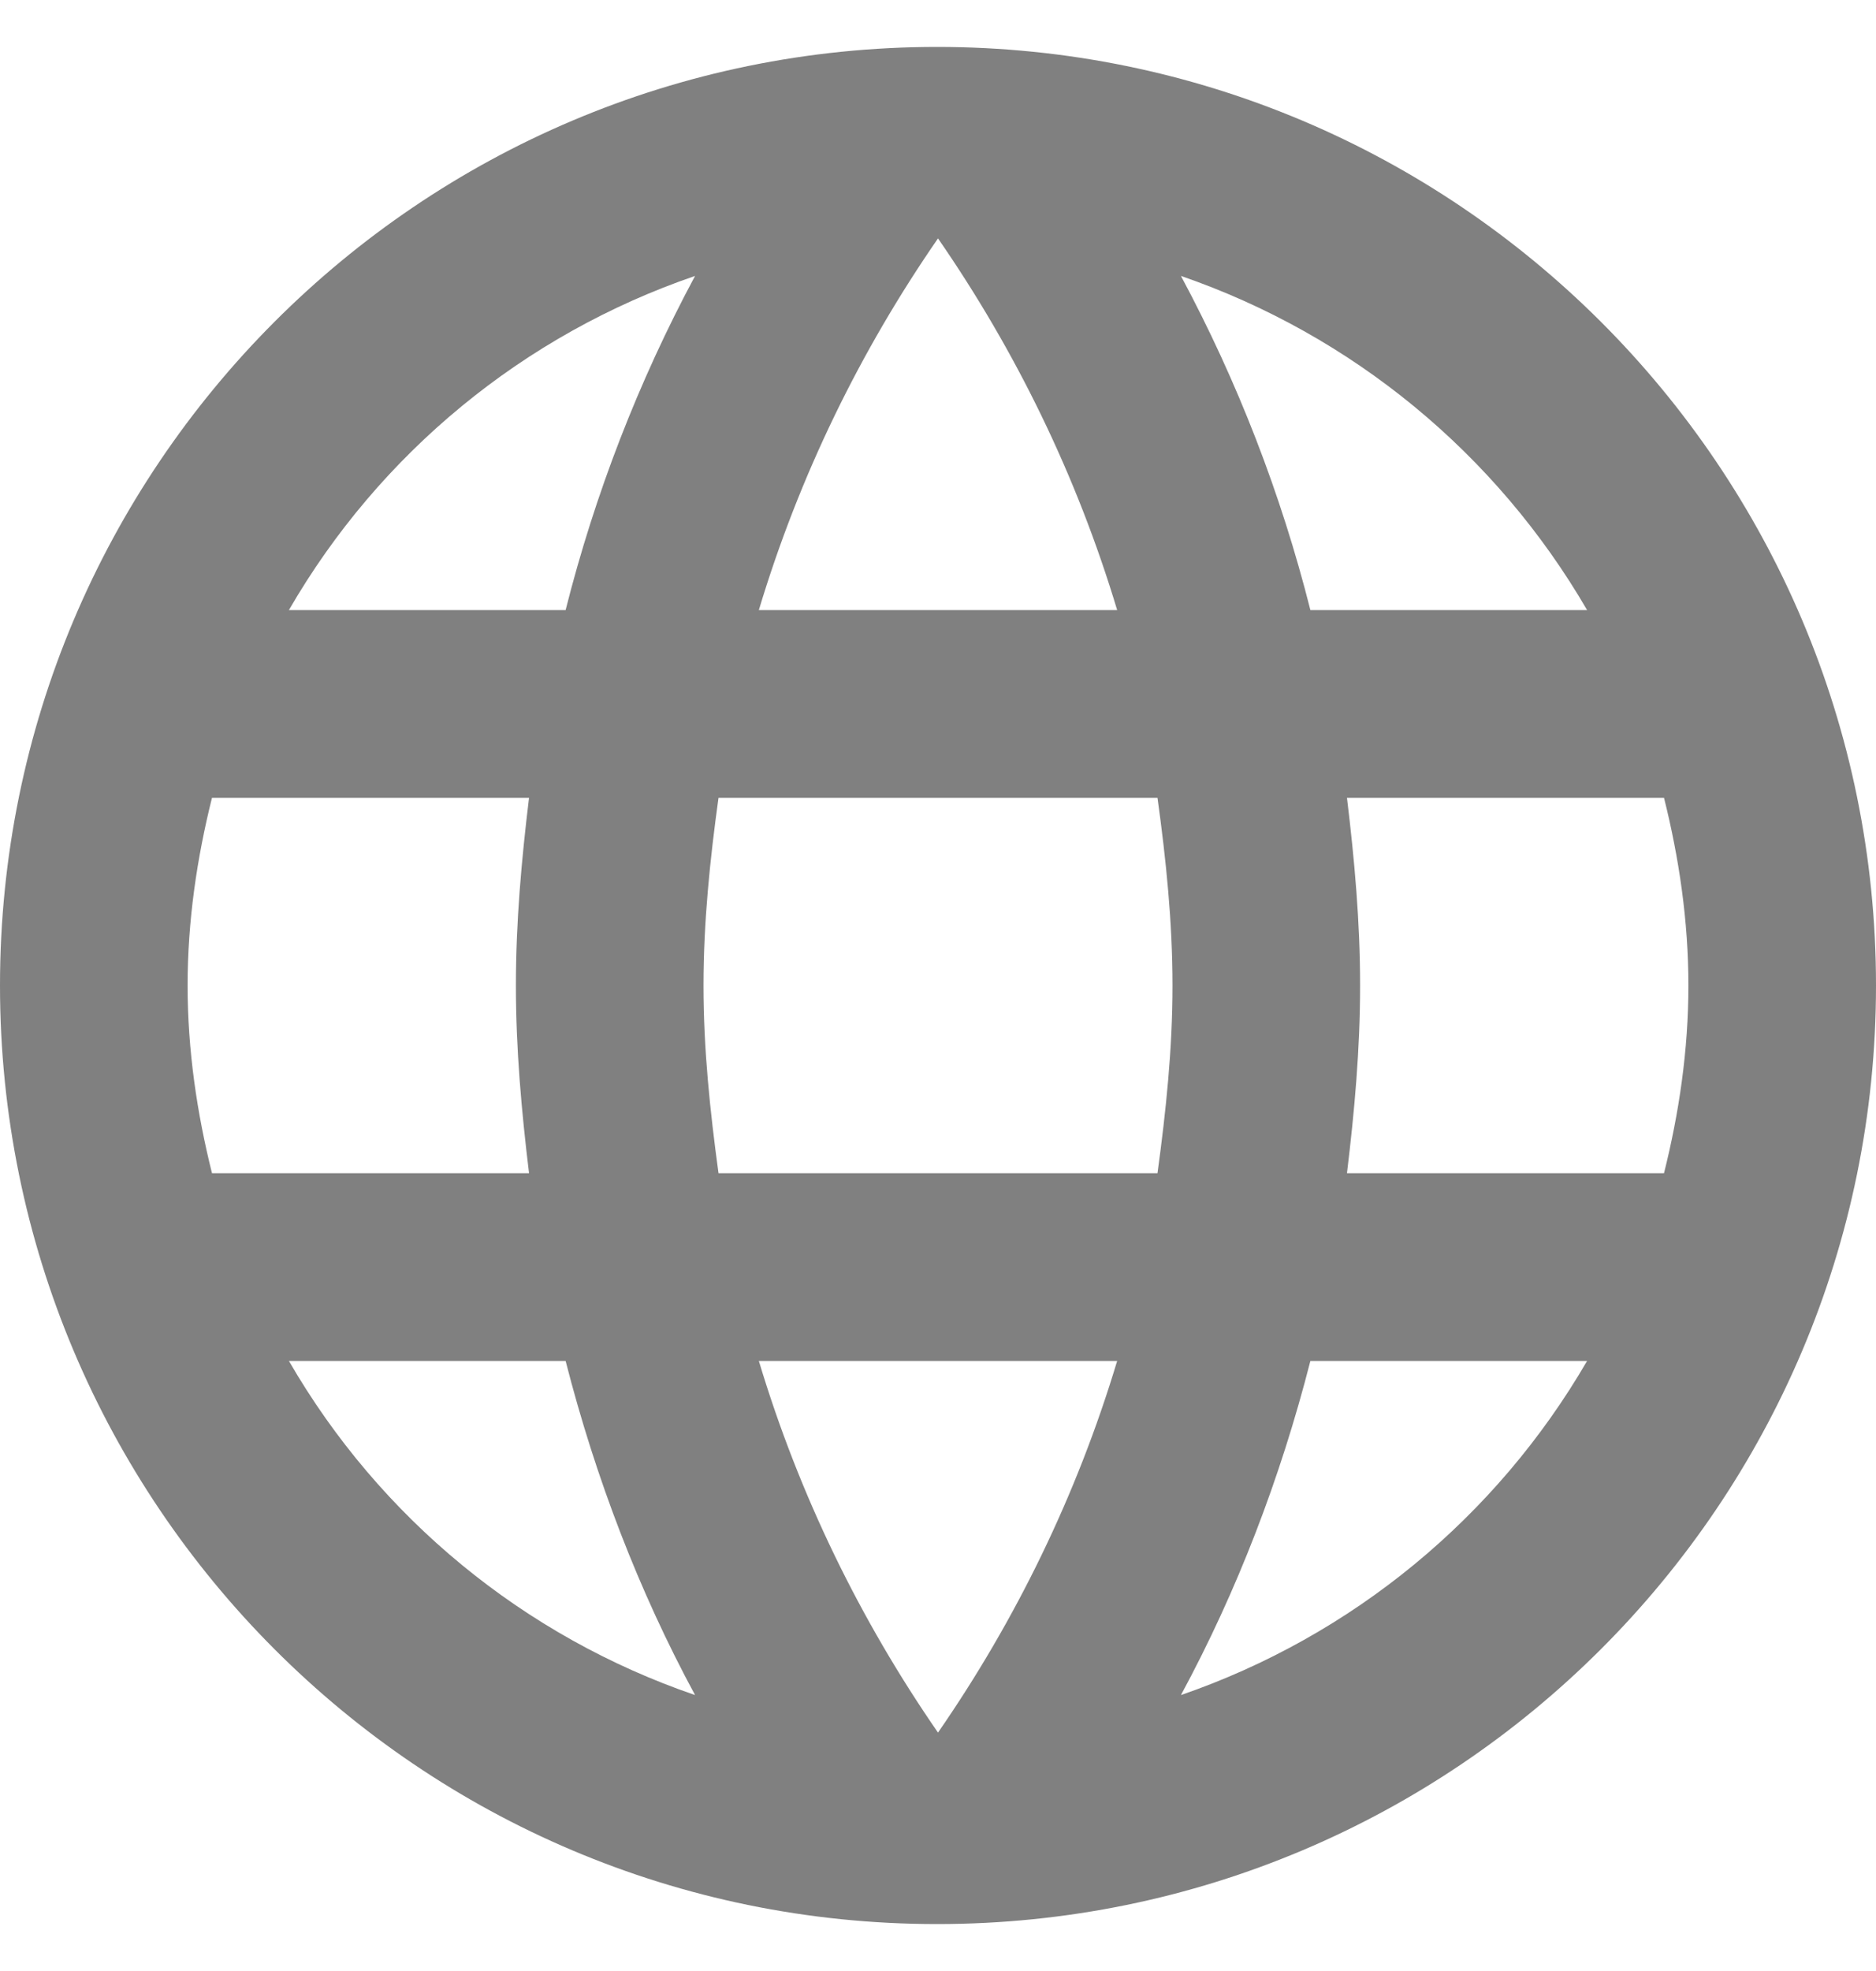 <svg width="20" height="21" viewBox="0 0 20 21" fill="none" xmlns="http://www.w3.org/2000/svg">
<path d="M9.99 0.5C4.47 0.5 0 4.98 0 10.5C0 16.02 4.47 20.5 9.99 20.5C15.52 20.5 20 16.02 20 10.5C20 4.98 15.52 0.5 9.99 0.5ZM16.92 6.5H13.97C13.657 5.261 13.194 4.066 12.59 2.94C14.414 3.568 15.951 4.832 16.92 6.5ZM10 2.54C10.83 3.74 11.48 5.07 11.91 6.5H8.09C8.52 5.07 9.17 3.74 10 2.54ZM2.26 12.5C2.1 11.86 2 11.19 2 10.5C2 9.81 2.1 9.14 2.26 8.5H5.64C5.56 9.16 5.5 9.82 5.5 10.5C5.5 11.18 5.56 11.84 5.64 12.5H2.26ZM3.08 14.5H6.03C6.35 15.75 6.81 16.95 7.41 18.06C5.584 17.435 4.046 16.171 3.08 14.5ZM6.03 6.5H3.08C4.046 4.829 5.584 3.565 7.41 2.94C6.806 4.066 6.343 5.261 6.03 6.5ZM10 18.46C9.17 17.26 8.52 15.93 8.09 14.5H11.91C11.48 15.93 10.83 17.26 10 18.46ZM12.34 12.5H7.66C7.57 11.84 7.5 11.18 7.5 10.5C7.5 9.82 7.57 9.15 7.66 8.5H12.34C12.43 9.15 12.5 9.82 12.5 10.5C12.5 11.18 12.43 11.84 12.34 12.5ZM12.59 18.06C13.19 16.95 13.65 15.75 13.97 14.5H16.92C15.951 16.168 14.414 17.432 12.59 18.06ZM14.36 12.5C14.44 11.84 14.5 11.18 14.5 10.5C14.5 9.82 14.44 9.16 14.36 8.5H17.74C17.9 9.14 18 9.81 18 10.5C18 11.19 17.9 11.86 17.74 12.5H14.36Z" fill="#808080"/>
</svg>

